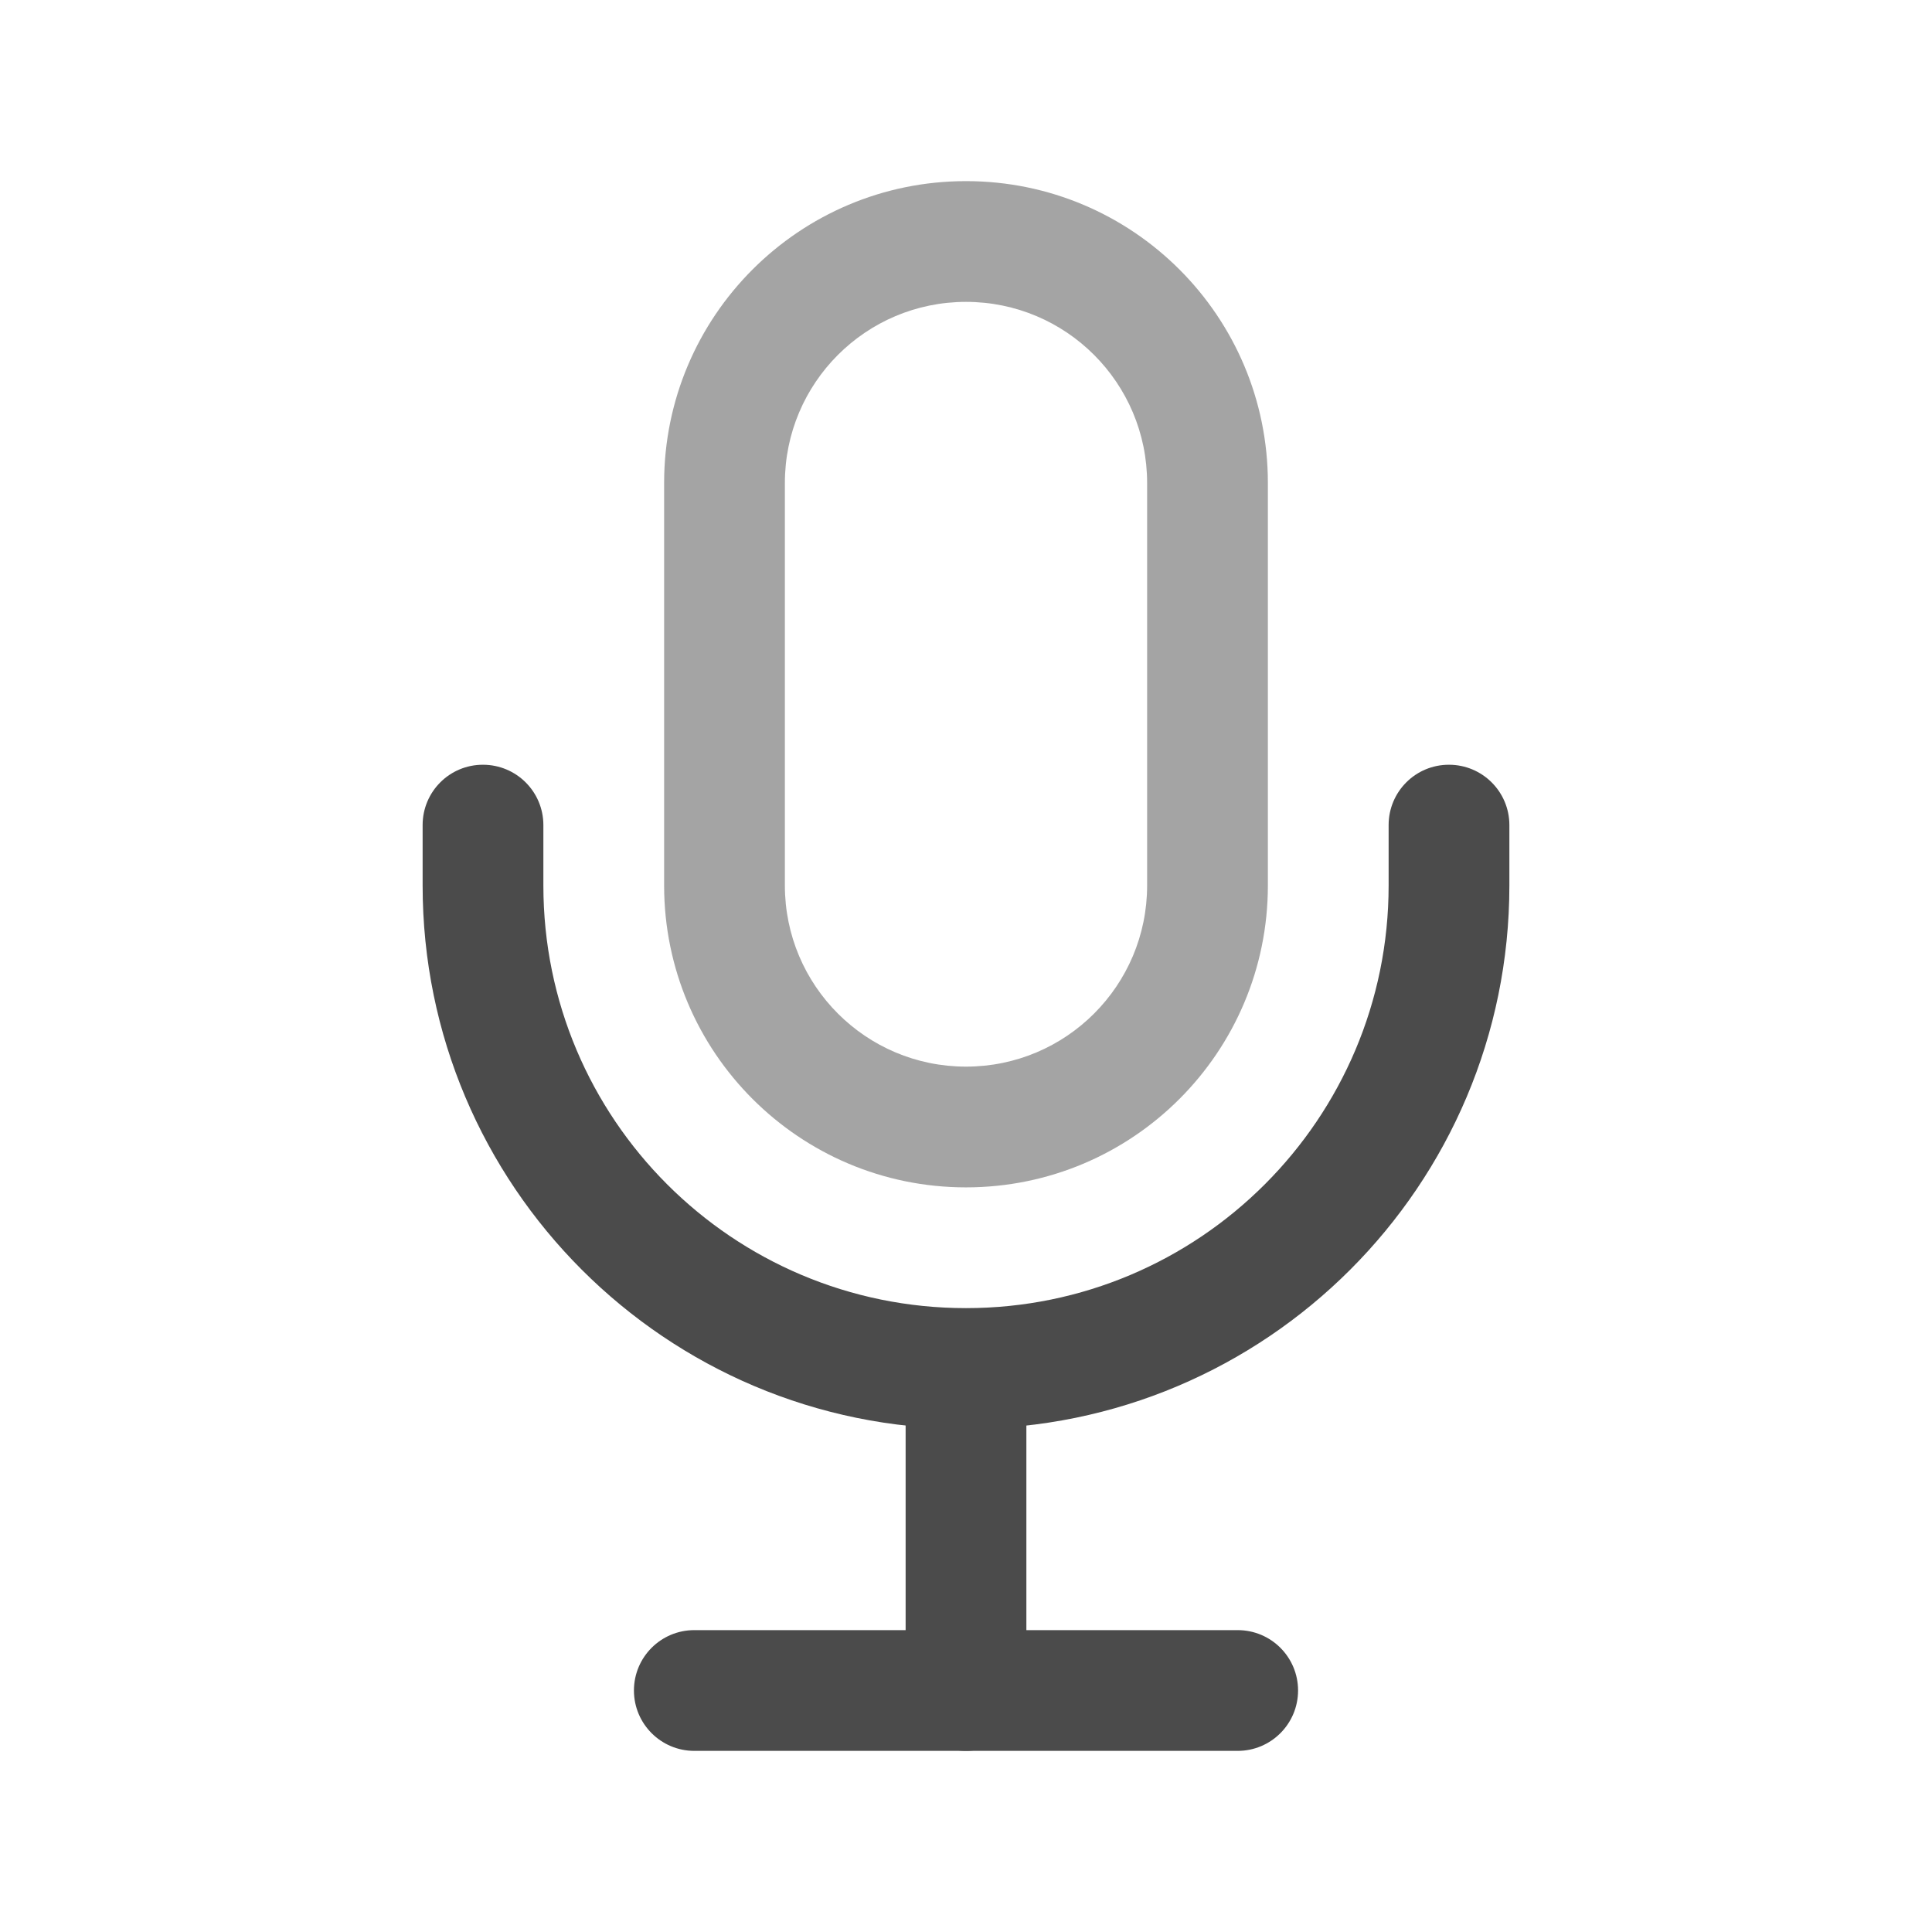 <svg width="24" height="24" viewBox="0 0 24 24" fill="none" xmlns="http://www.w3.org/2000/svg">
<path fill-rule="evenodd" clip-rule="evenodd" d="M18.75 11C18.75 14.728 15.727 17.75 12 17.75C8.272 17.75 5.249 14.727 5.25 10.999L5.25 10.249C5.25 9.835 5.585 9.499 6 9.5C6.414 9.5 6.75 9.835 6.75 10.25L6.75 10.999C6.749 13.899 9.1 16.25 12 16.25C14.899 16.25 17.25 13.899 17.25 11V10.249C17.25 9.835 17.585 9.499 18 9.5C18.414 9.5 18.75 9.835 18.75 10.25V11Z" fill="#4B4B4B"/>
<path opacity="0.5" fill-rule="evenodd" clip-rule="evenodd" d="M15.75 11C15.75 13.071 14.071 14.75 12 14.75C9.929 14.75 8.25 13.071 8.25 11V6C8.25 3.928 9.929 2.25 12 2.25C14.071 2.25 15.75 3.928 15.75 6V11ZM12 3.75C10.757 3.75 9.75 4.757 9.75 6V11C9.75 12.243 10.757 13.25 12 13.25C13.243 13.25 14.25 12.243 14.25 11V6C14.25 4.757 13.243 3.75 12 3.75Z" fill="#4B4B4B"/>
<path fill-rule="evenodd" clip-rule="evenodd" d="M12 16.432C12.414 16.432 12.75 16.767 12.75 17.182V21C12.75 21.414 12.414 21.75 12 21.75C11.586 21.75 11.25 21.414 11.25 21V17.182C11.25 16.767 11.586 16.432 12 16.432Z" fill="#4B4B4B"/>
<path fill-rule="evenodd" clip-rule="evenodd" d="M7.875 21C7.875 20.585 8.211 20.25 8.625 20.25H15.375C15.789 20.25 16.125 20.585 16.125 21C16.125 21.414 15.789 21.75 15.375 21.75H8.625C8.211 21.75 7.875 21.414 7.875 21Z" fill="#4B4B4B"/>
</svg>
